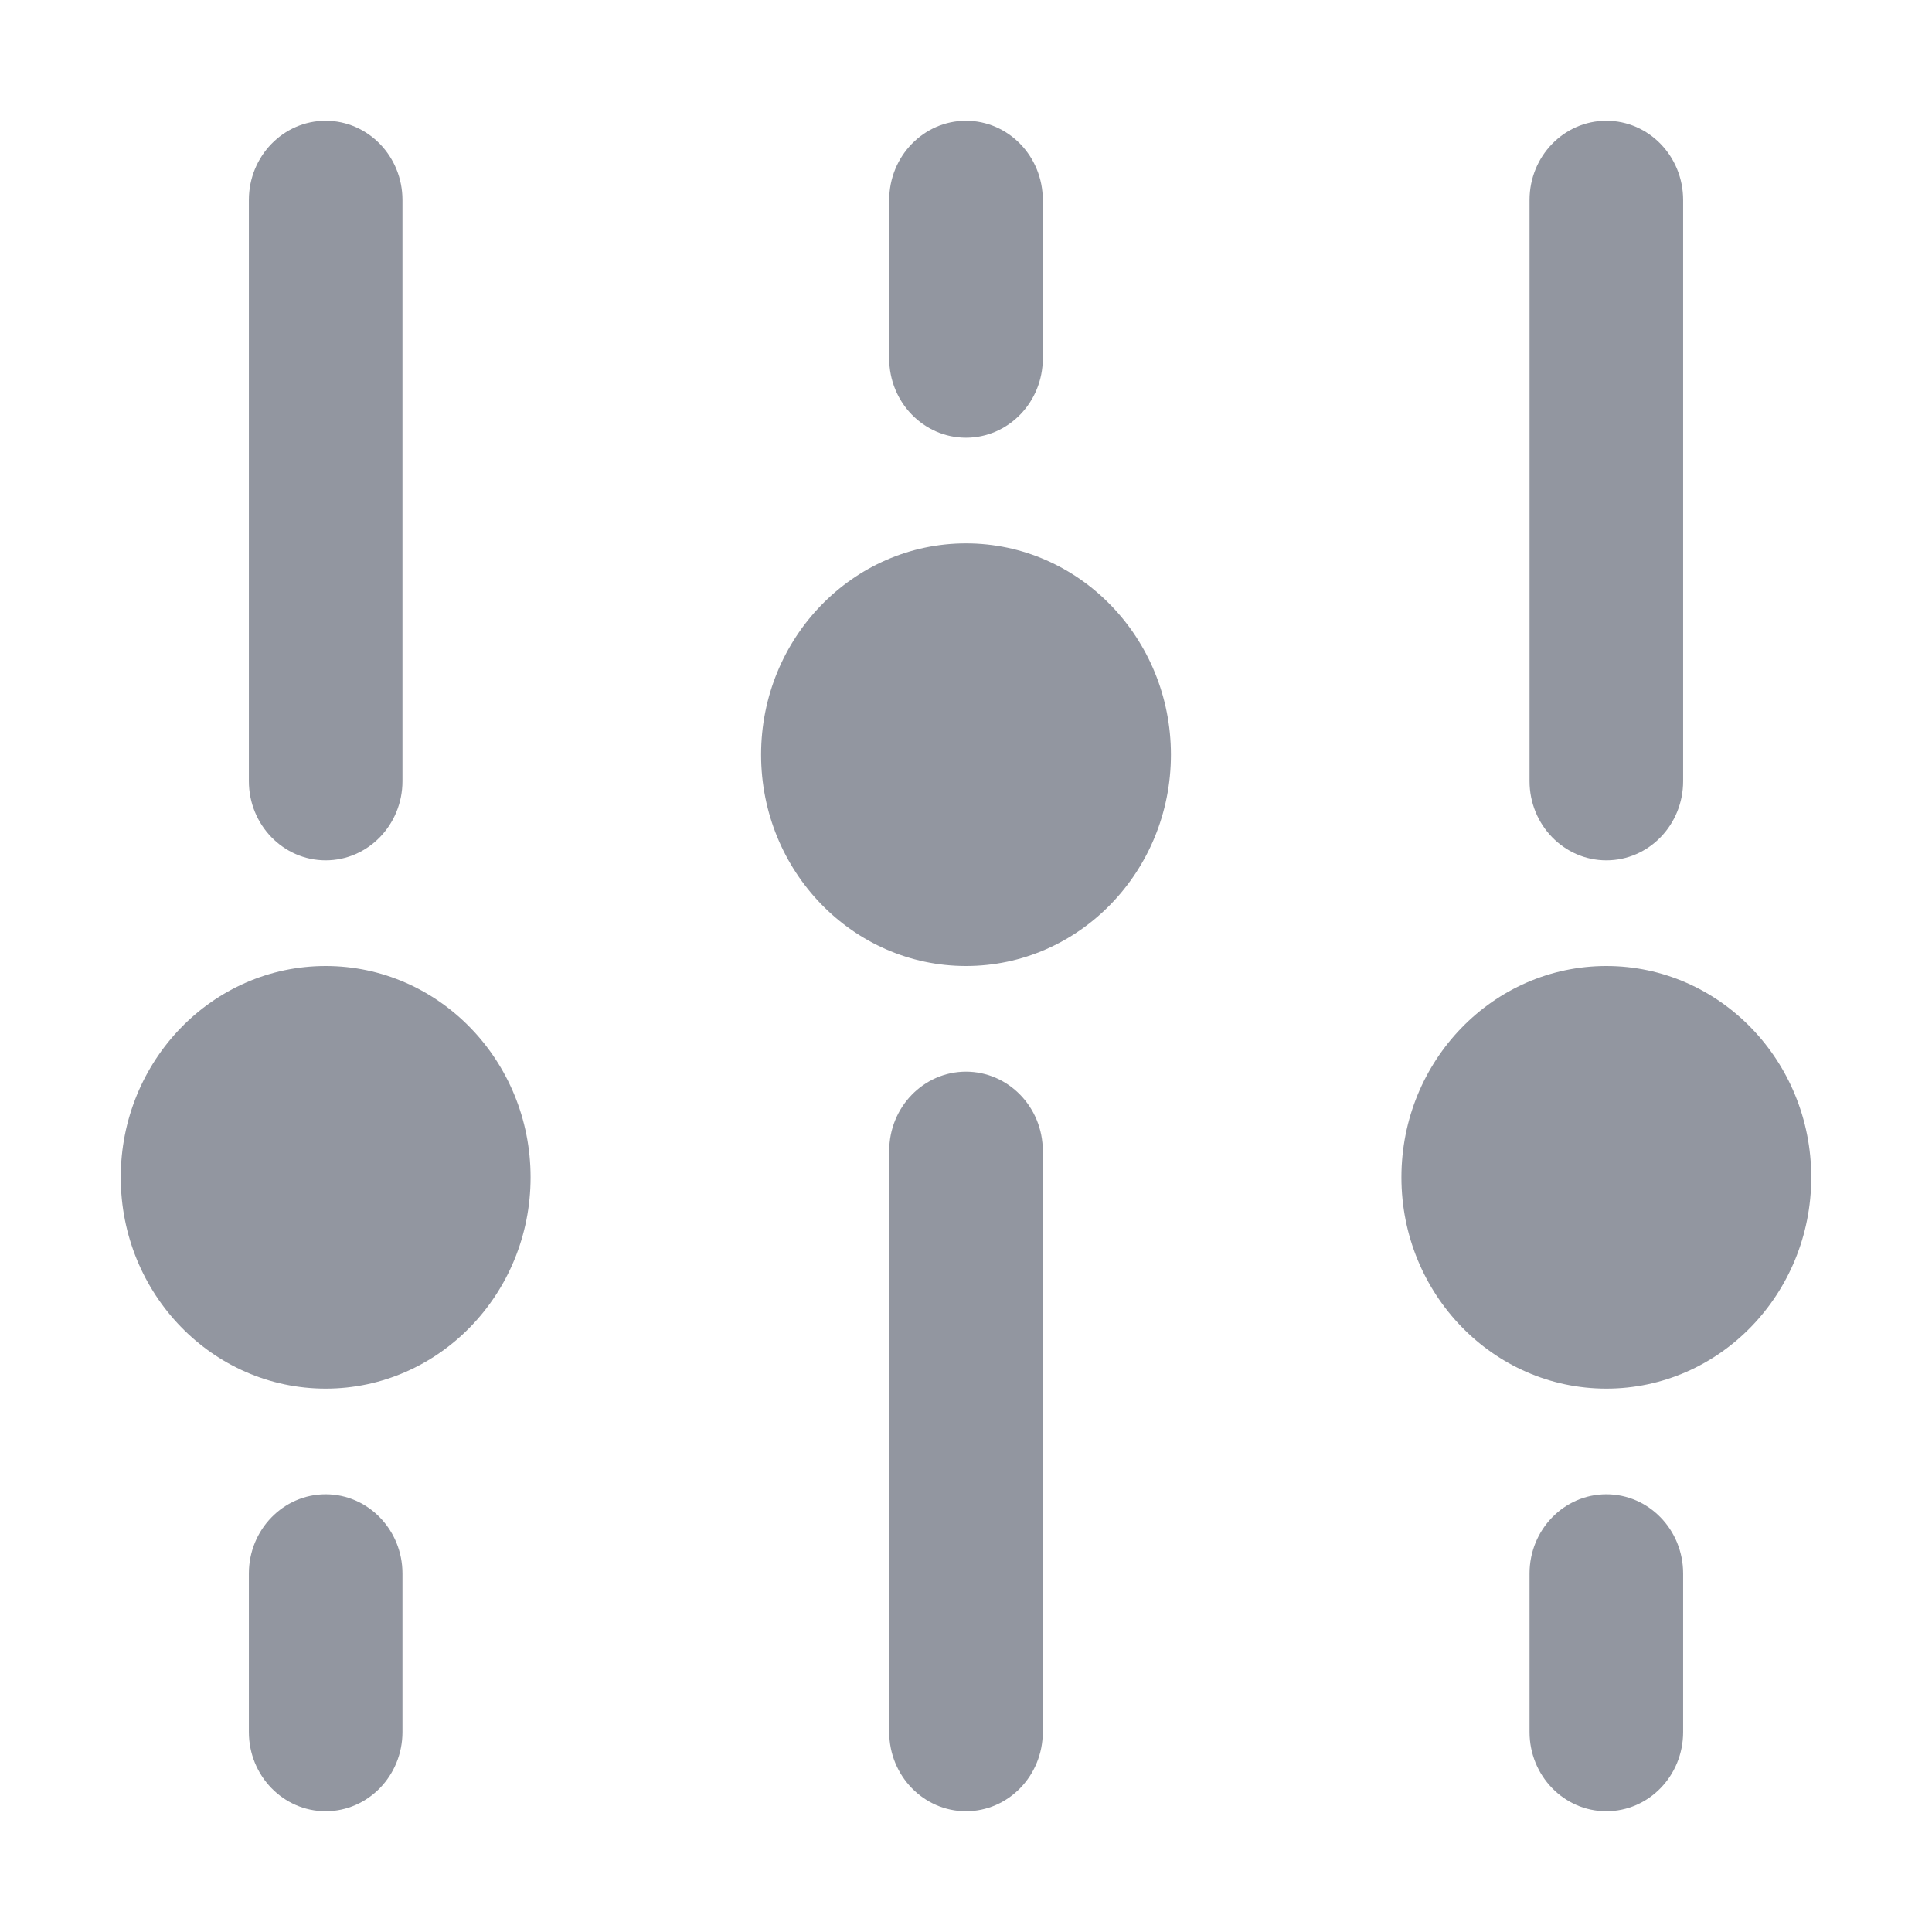 <svg width="16" height="16" viewBox="0 0 16 16" fill="none" xmlns="http://www.w3.org/2000/svg">
<path d="M13.939 1.656C13.939 1.294 13.655 1 13.303 1C12.952 1 12.667 1.294 12.667 1.656V6.469C12.667 6.831 12.952 7.125 13.303 7.125C13.655 7.125 13.939 6.831 13.939 6.469V1.656Z" fill="#9296A0"/>
<path d="M13.939 13.031C13.939 12.669 13.655 12.375 13.303 12.375C12.952 12.375 12.667 12.669 12.667 13.031V14.344C12.667 14.706 12.952 15 13.303 15C13.655 15 13.939 14.706 13.939 14.344V13.031Z" fill="#9296A0"/>
<path d="M2.697 12.375C3.048 12.375 3.333 12.669 3.333 13.031V14.344C3.333 14.706 3.048 15 2.697 15C2.346 15 2.061 14.706 2.061 14.344V13.031C2.061 12.669 2.346 12.375 2.697 12.375Z" fill="#9296A0"/>
<path d="M3.333 1.656C3.333 1.294 3.048 1 2.697 1C2.346 1 2.061 1.294 2.061 1.656V6.469C2.061 6.831 2.346 7.125 2.697 7.125C3.048 7.125 3.333 6.831 3.333 6.469V1.656Z" fill="#9296A0"/>
<path d="M8 8.875C8.351 8.875 8.636 9.169 8.636 9.531V14.344C8.636 14.706 8.351 15 8 15C7.649 15 7.364 14.706 7.364 14.344V9.531C7.364 9.169 7.649 8.875 8 8.875Z" fill="#9296A0"/>
<path d="M8.636 1.656C8.636 1.294 8.351 1 8 1C7.649 1 7.364 1.294 7.364 1.656V2.969C7.364 3.331 7.649 3.625 8 3.625C8.351 3.625 8.636 3.331 8.636 2.969V1.656Z" fill="#9296A0"/>
<path d="M8 4.5C7.063 4.5 6.303 5.284 6.303 6.25C6.303 7.216 7.063 8 8 8C8.937 8 9.697 7.216 9.697 6.25C9.697 5.284 8.937 4.5 8 4.5Z" fill="#9296A0"/>
<path d="M2.697 8C1.76 8 1 8.784 1 9.75C1 10.716 1.76 11.5 2.697 11.5C3.634 11.5 4.394 10.716 4.394 9.75C4.394 8.784 3.634 8 2.697 8Z" fill="#9296A0"/>
<path d="M13.303 8C12.366 8 11.606 8.784 11.606 9.75C11.606 10.716 12.366 11.5 13.303 11.5C14.24 11.5 15 10.716 15 9.75C15 8.784 14.24 8 13.303 8Z" fill="#9296A0"/>
</svg>
